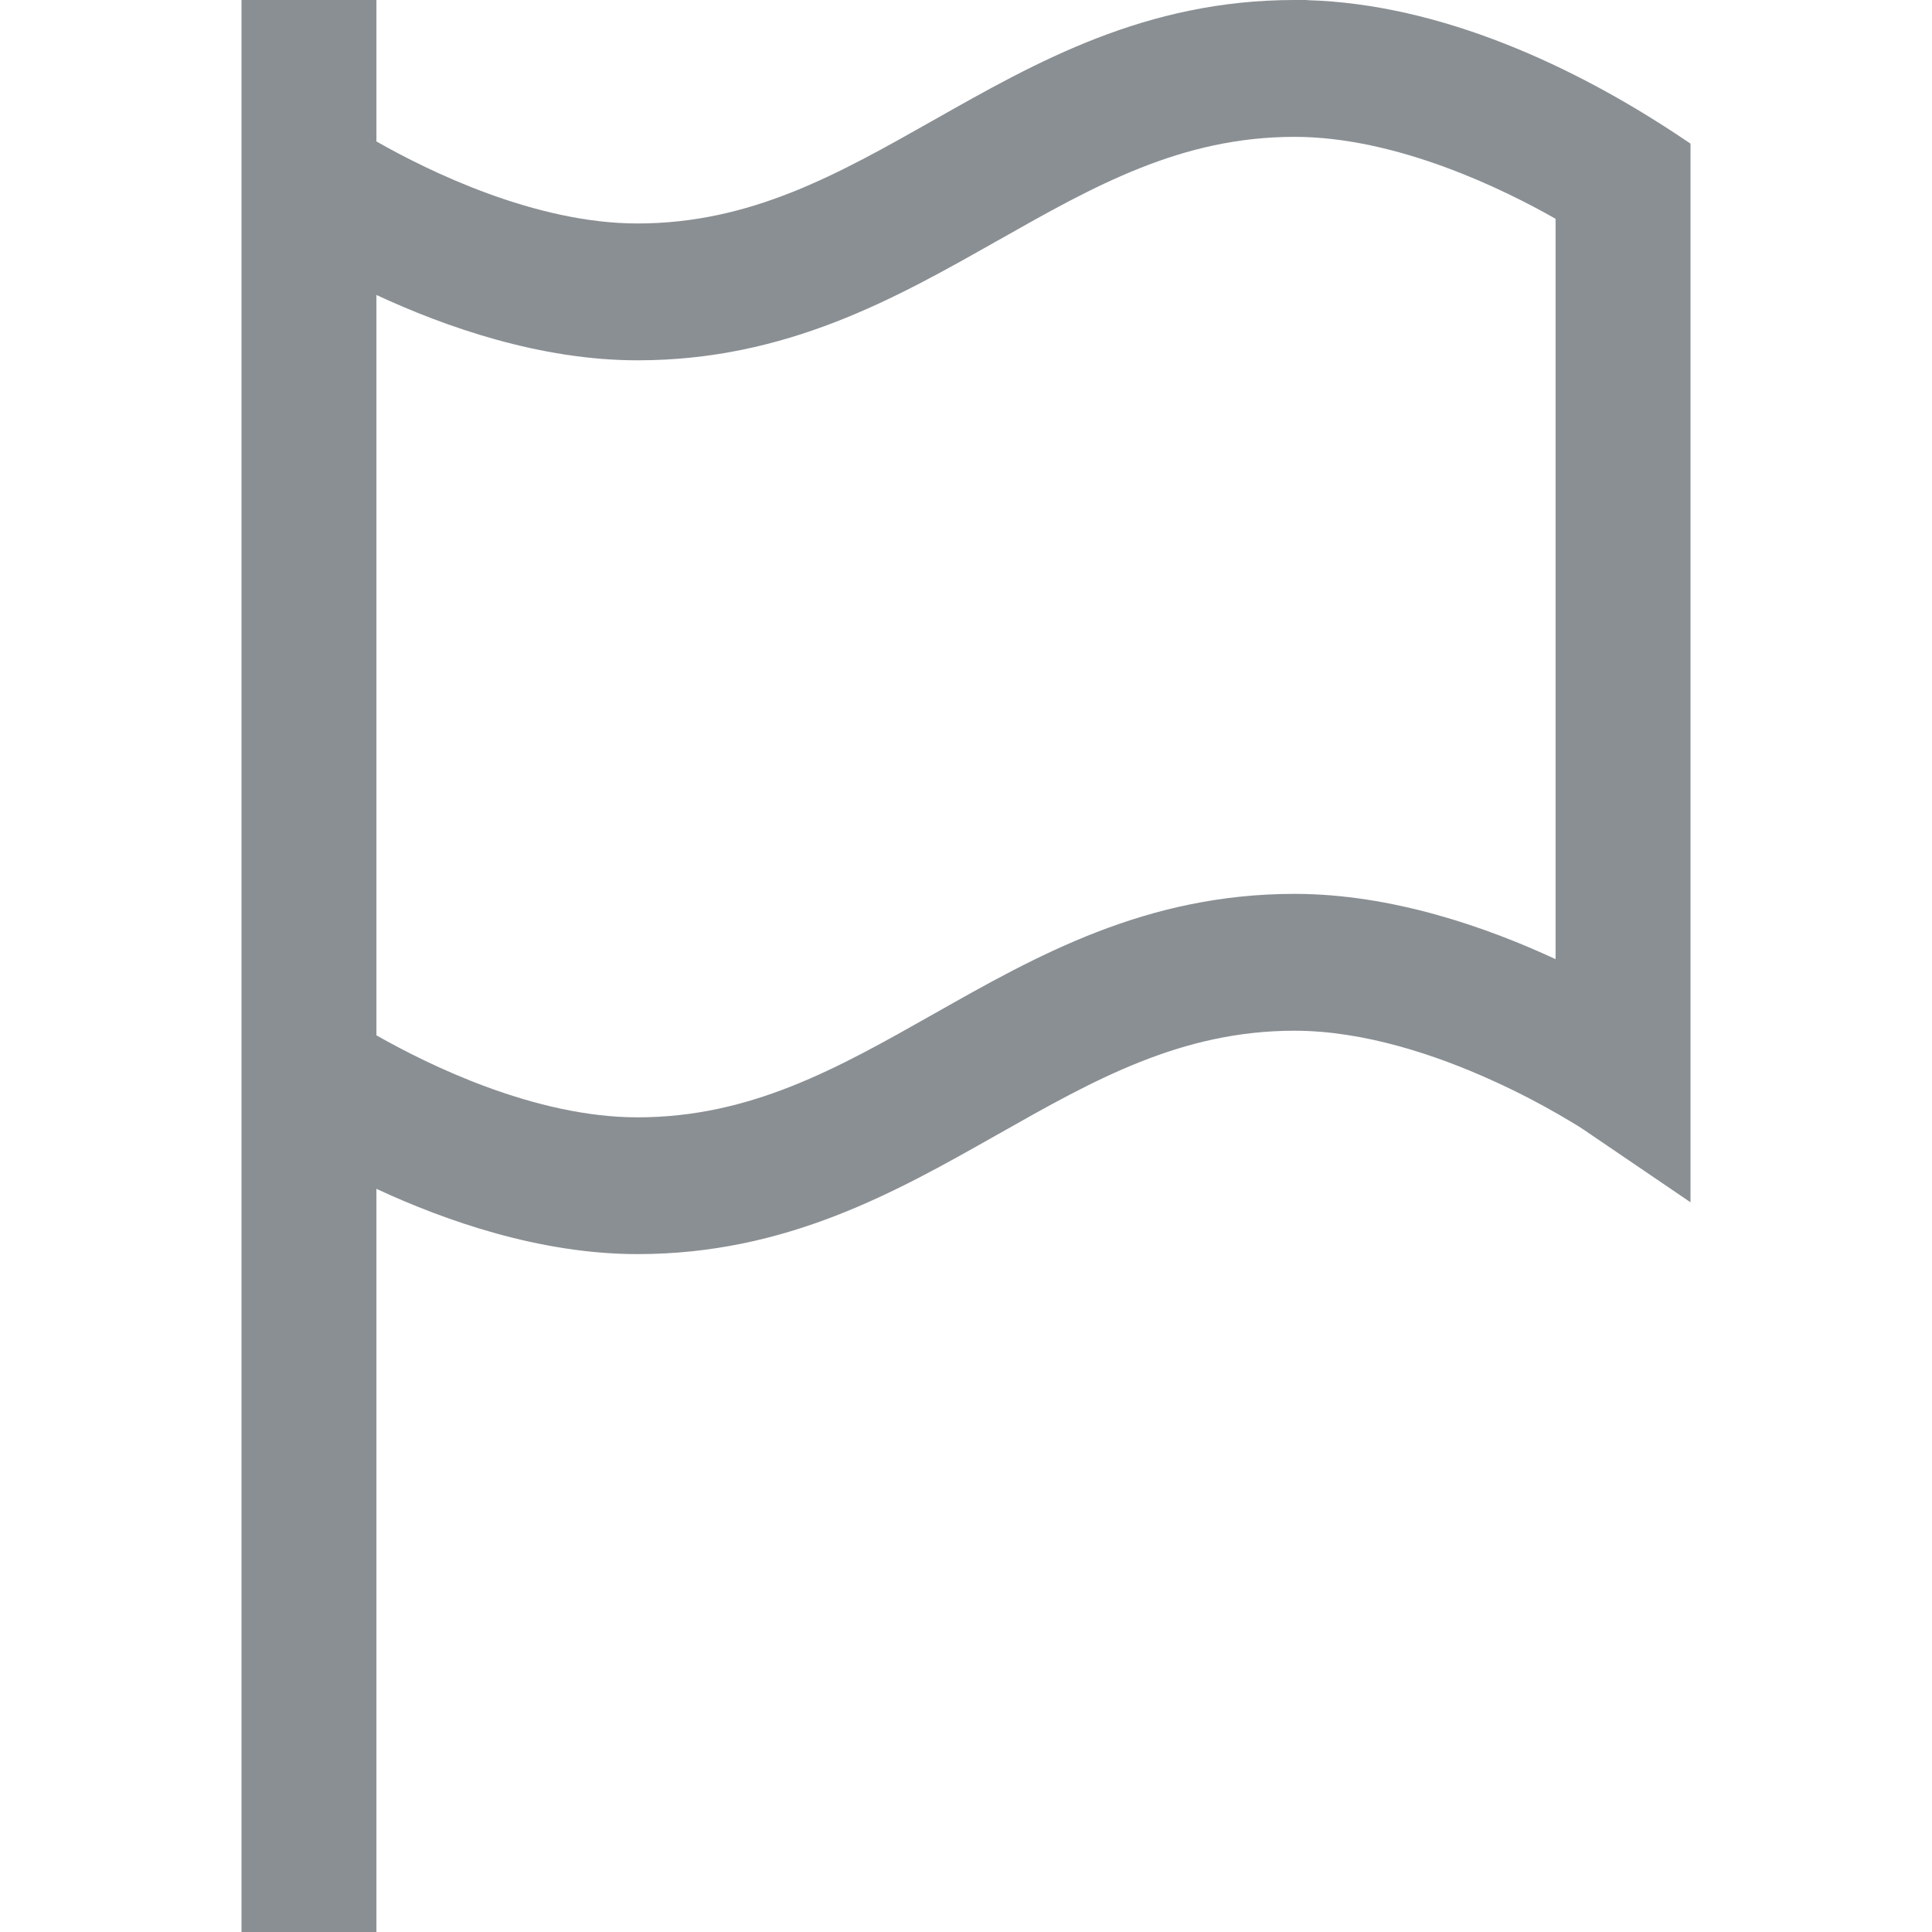 <svg width="24" height="24" viewBox="0 0 24 24" fill="none" xmlns="http://www.w3.org/2000/svg">
<path fill-rule="evenodd" clip-rule="evenodd" d="M4.676 0H3V24H4.676V14.768C5.527 15.164 6.708 15.579 7.919 15.579C9.768 15.579 11.123 14.812 12.399 14.089L12.399 14.089L12.409 14.084C13.594 13.412 14.675 12.804 16.081 12.804C16.949 12.804 17.846 13.108 18.536 13.421C18.88 13.576 19.168 13.732 19.372 13.85C19.474 13.909 19.554 13.958 19.61 13.992C19.637 14.01 19.659 14.024 19.673 14.033L19.69 14.044L19.695 14.047L19.695 14.048L21 14.935V1.784L20.931 1.738C19.564 0.817 17.889 0.049 16.239 0.002V0H16.081C14.232 0 12.877 0.768 11.602 1.49L11.591 1.496C10.406 2.167 9.325 2.776 7.919 2.776C6.644 2.776 5.315 2.121 4.676 1.757V0ZM12.409 2.98C13.594 2.308 14.675 1.7 16.081 1.7C17.356 1.7 18.685 2.354 19.324 2.718V11.915C18.473 11.52 17.292 11.104 16.081 11.104C14.232 11.104 12.877 11.872 11.602 12.594L11.591 12.6C10.406 13.271 9.325 13.88 7.919 13.88C6.644 13.88 5.315 13.225 4.676 12.861V3.664C5.527 4.06 6.708 4.476 7.919 4.476C9.768 4.476 11.123 3.708 12.399 2.985L12.409 2.98Z" fill="#8A8F93"/>
</svg>
